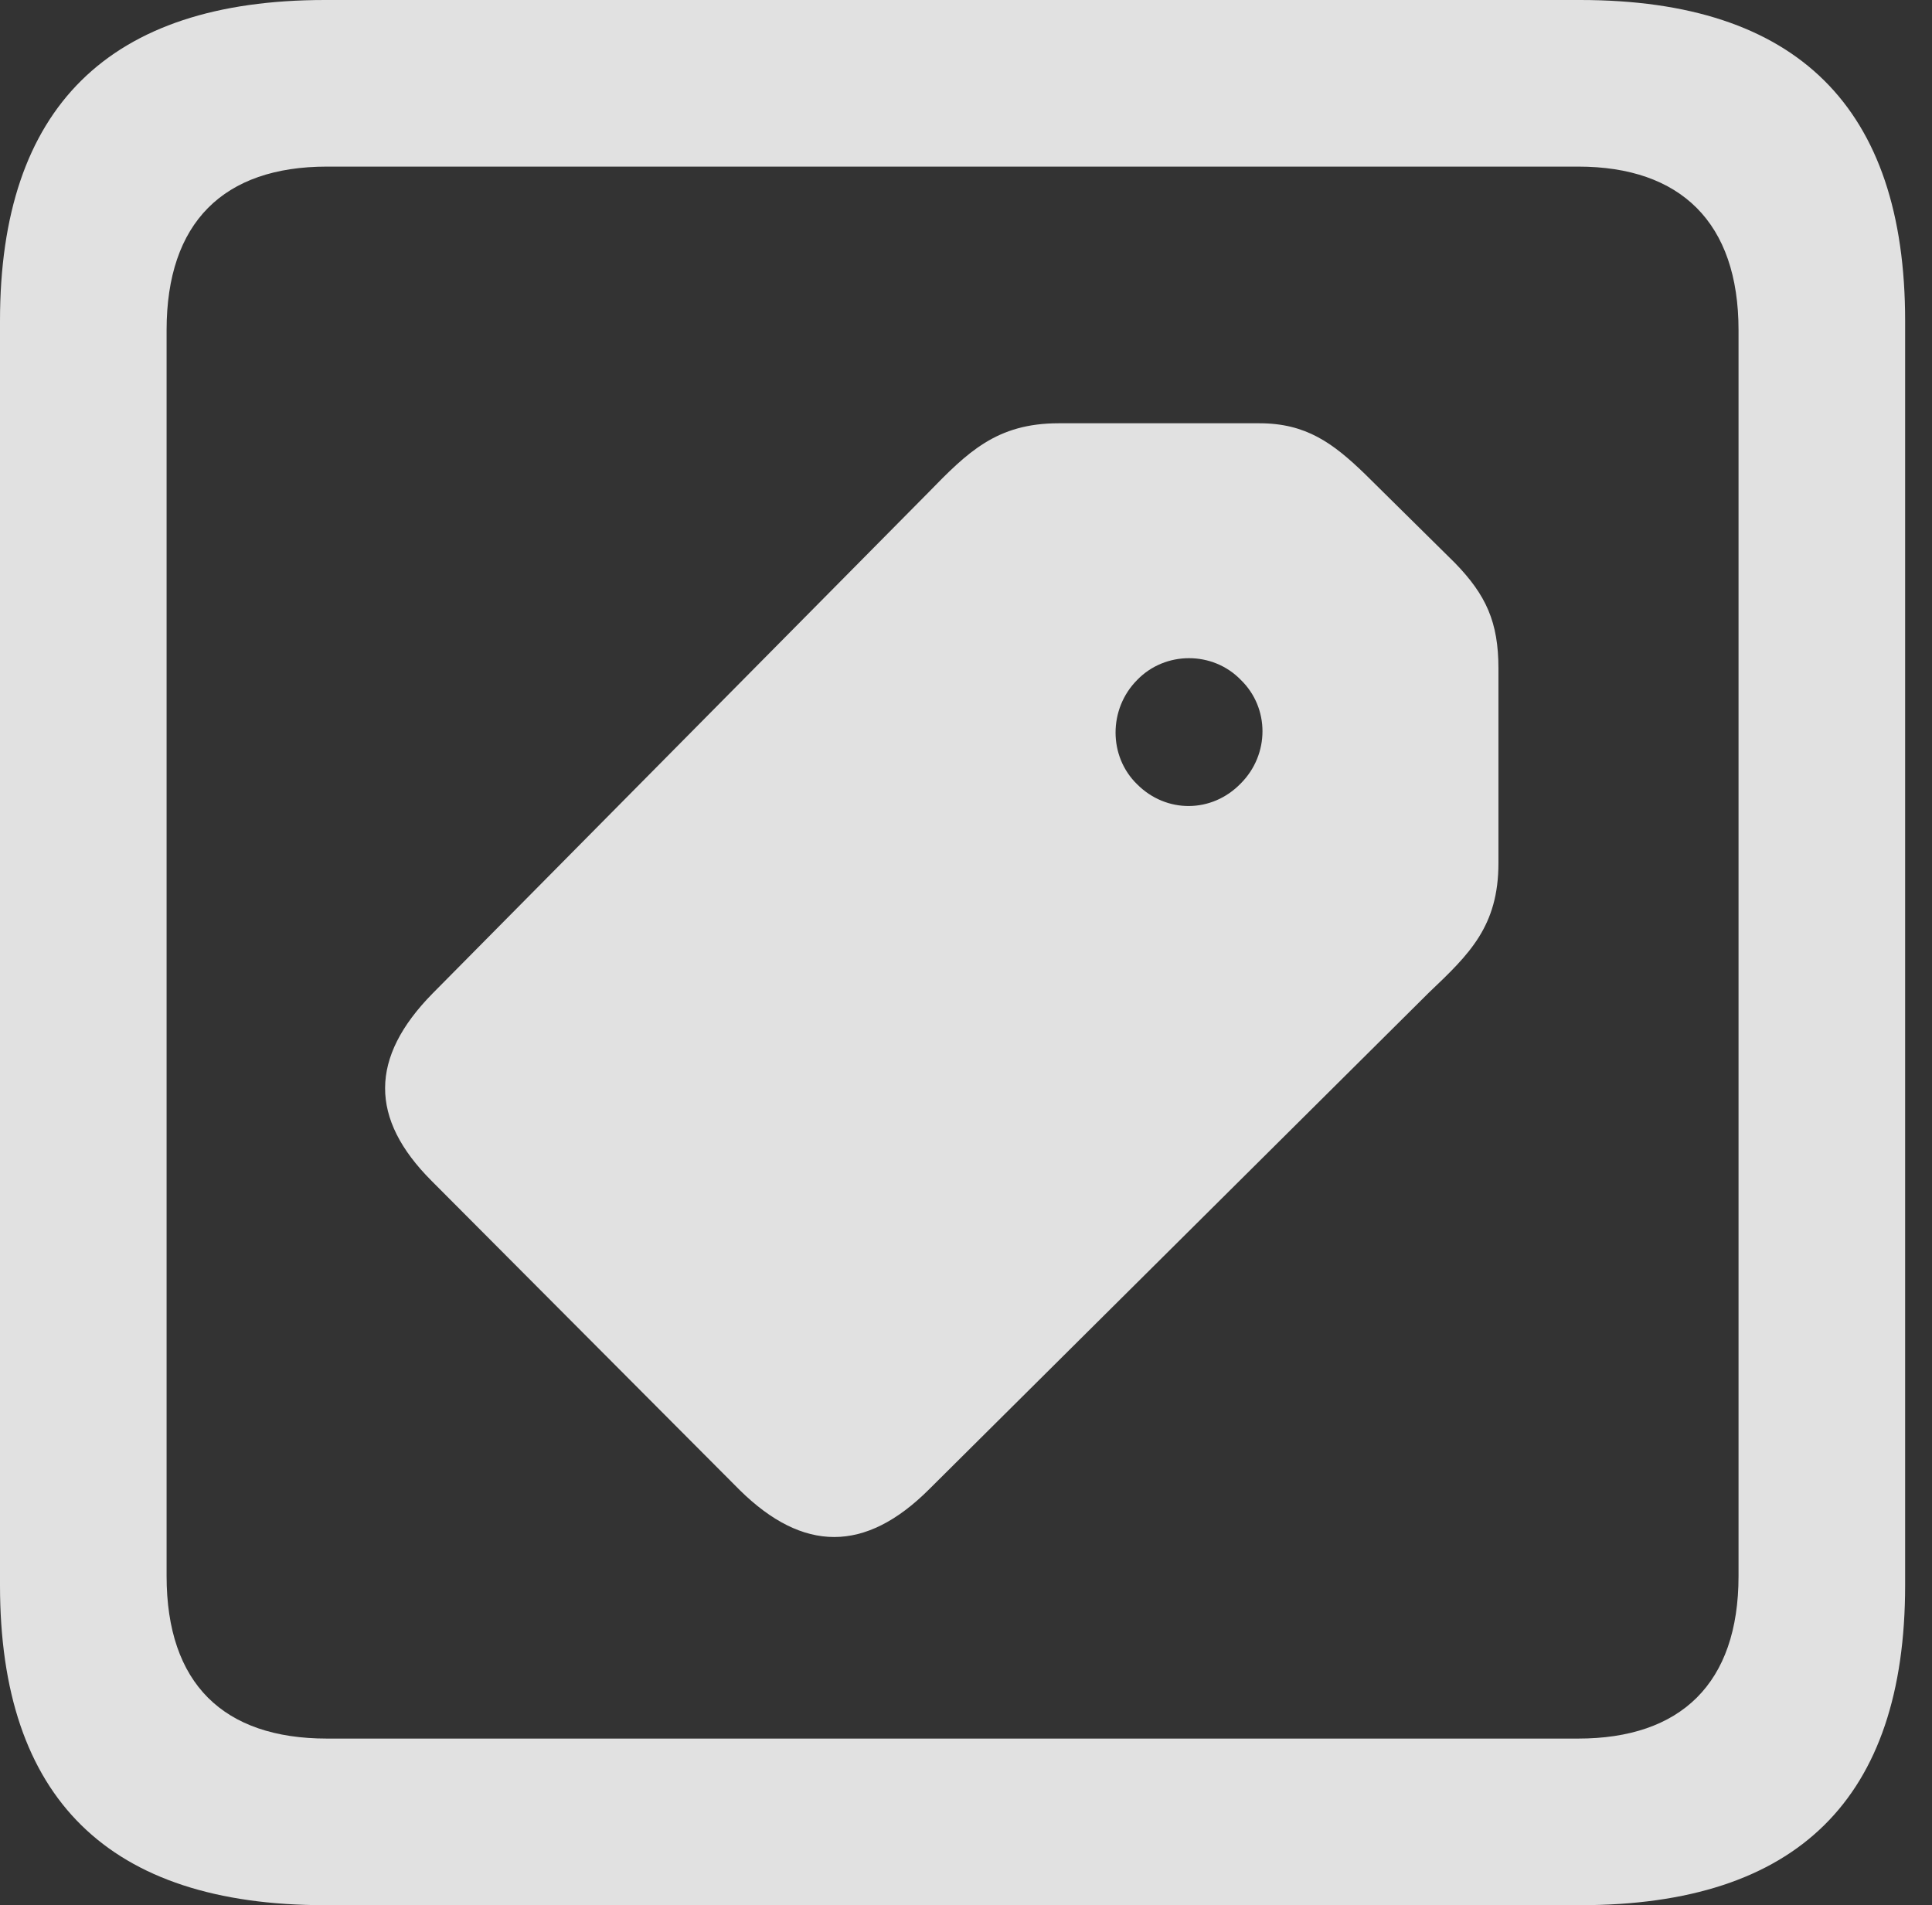 <?xml version="1.0" encoding="UTF-8"?>
<!--Generator: Apple Native CoreSVG 326-->
<!DOCTYPE svg
PUBLIC "-//W3C//DTD SVG 1.1//EN"
       "http://www.w3.org/Graphics/SVG/1.1/DTD/svg11.dtd">
<svg version="1.1" xmlns="http://www.w3.org/2000/svg" xmlns:xlink="http://www.w3.org/1999/xlink" viewBox="0 0 25.525 25.17">
 <rect x="0" y="0" width="25.525" height="25.17" fill="#333333" stroke="none"/>
 <g>
  <rect height="25.17" opacity="0" width="25.525" x="0" y="0"/>
  <path d="M4.293 25.17L20.877 25.17C23.748 25.17 25.17 23.762 25.17 20.945L25.17 4.238C25.17 1.422 23.748 0 20.877 0L4.293 0C1.436 0 0 1.422 0 4.238L0 20.945C0 23.762 1.436 25.17 4.293 25.17ZM4.32 22.969C2.953 22.969 2.201 22.244 2.201 20.822L2.201 4.361C2.201 2.939 2.953 2.201 4.32 2.201L20.85 2.201C22.203 2.201 22.969 2.939 22.969 4.361L22.969 20.822C22.969 22.244 22.203 22.969 20.85 22.969Z" fill="white" fill-opacity="0.85"/>
  <path d="M9.775 19.688C10.609 20.508 11.43 20.521 12.277 19.674L18.881 13.111C19.414 12.605 19.797 12.236 19.797 11.402L19.797 8.832C19.797 8.217 19.633 7.861 19.223 7.438L18.033 6.262C17.609 5.852 17.254 5.592 16.639 5.592L13.986 5.592C13.166 5.592 12.783 5.975 12.264 6.508L5.715 13.125C4.881 13.973 4.881 14.779 5.701 15.6ZM15.025 10.363C14.643 9.994 14.643 9.365 15.025 8.982C15.395 8.6 16.023 8.6 16.393 8.982C16.775 9.352 16.775 9.967 16.393 10.35C16.01 10.746 15.408 10.746 15.025 10.363Z" fill="white" fill-opacity="0.85"/>
 </g>
</svg>
